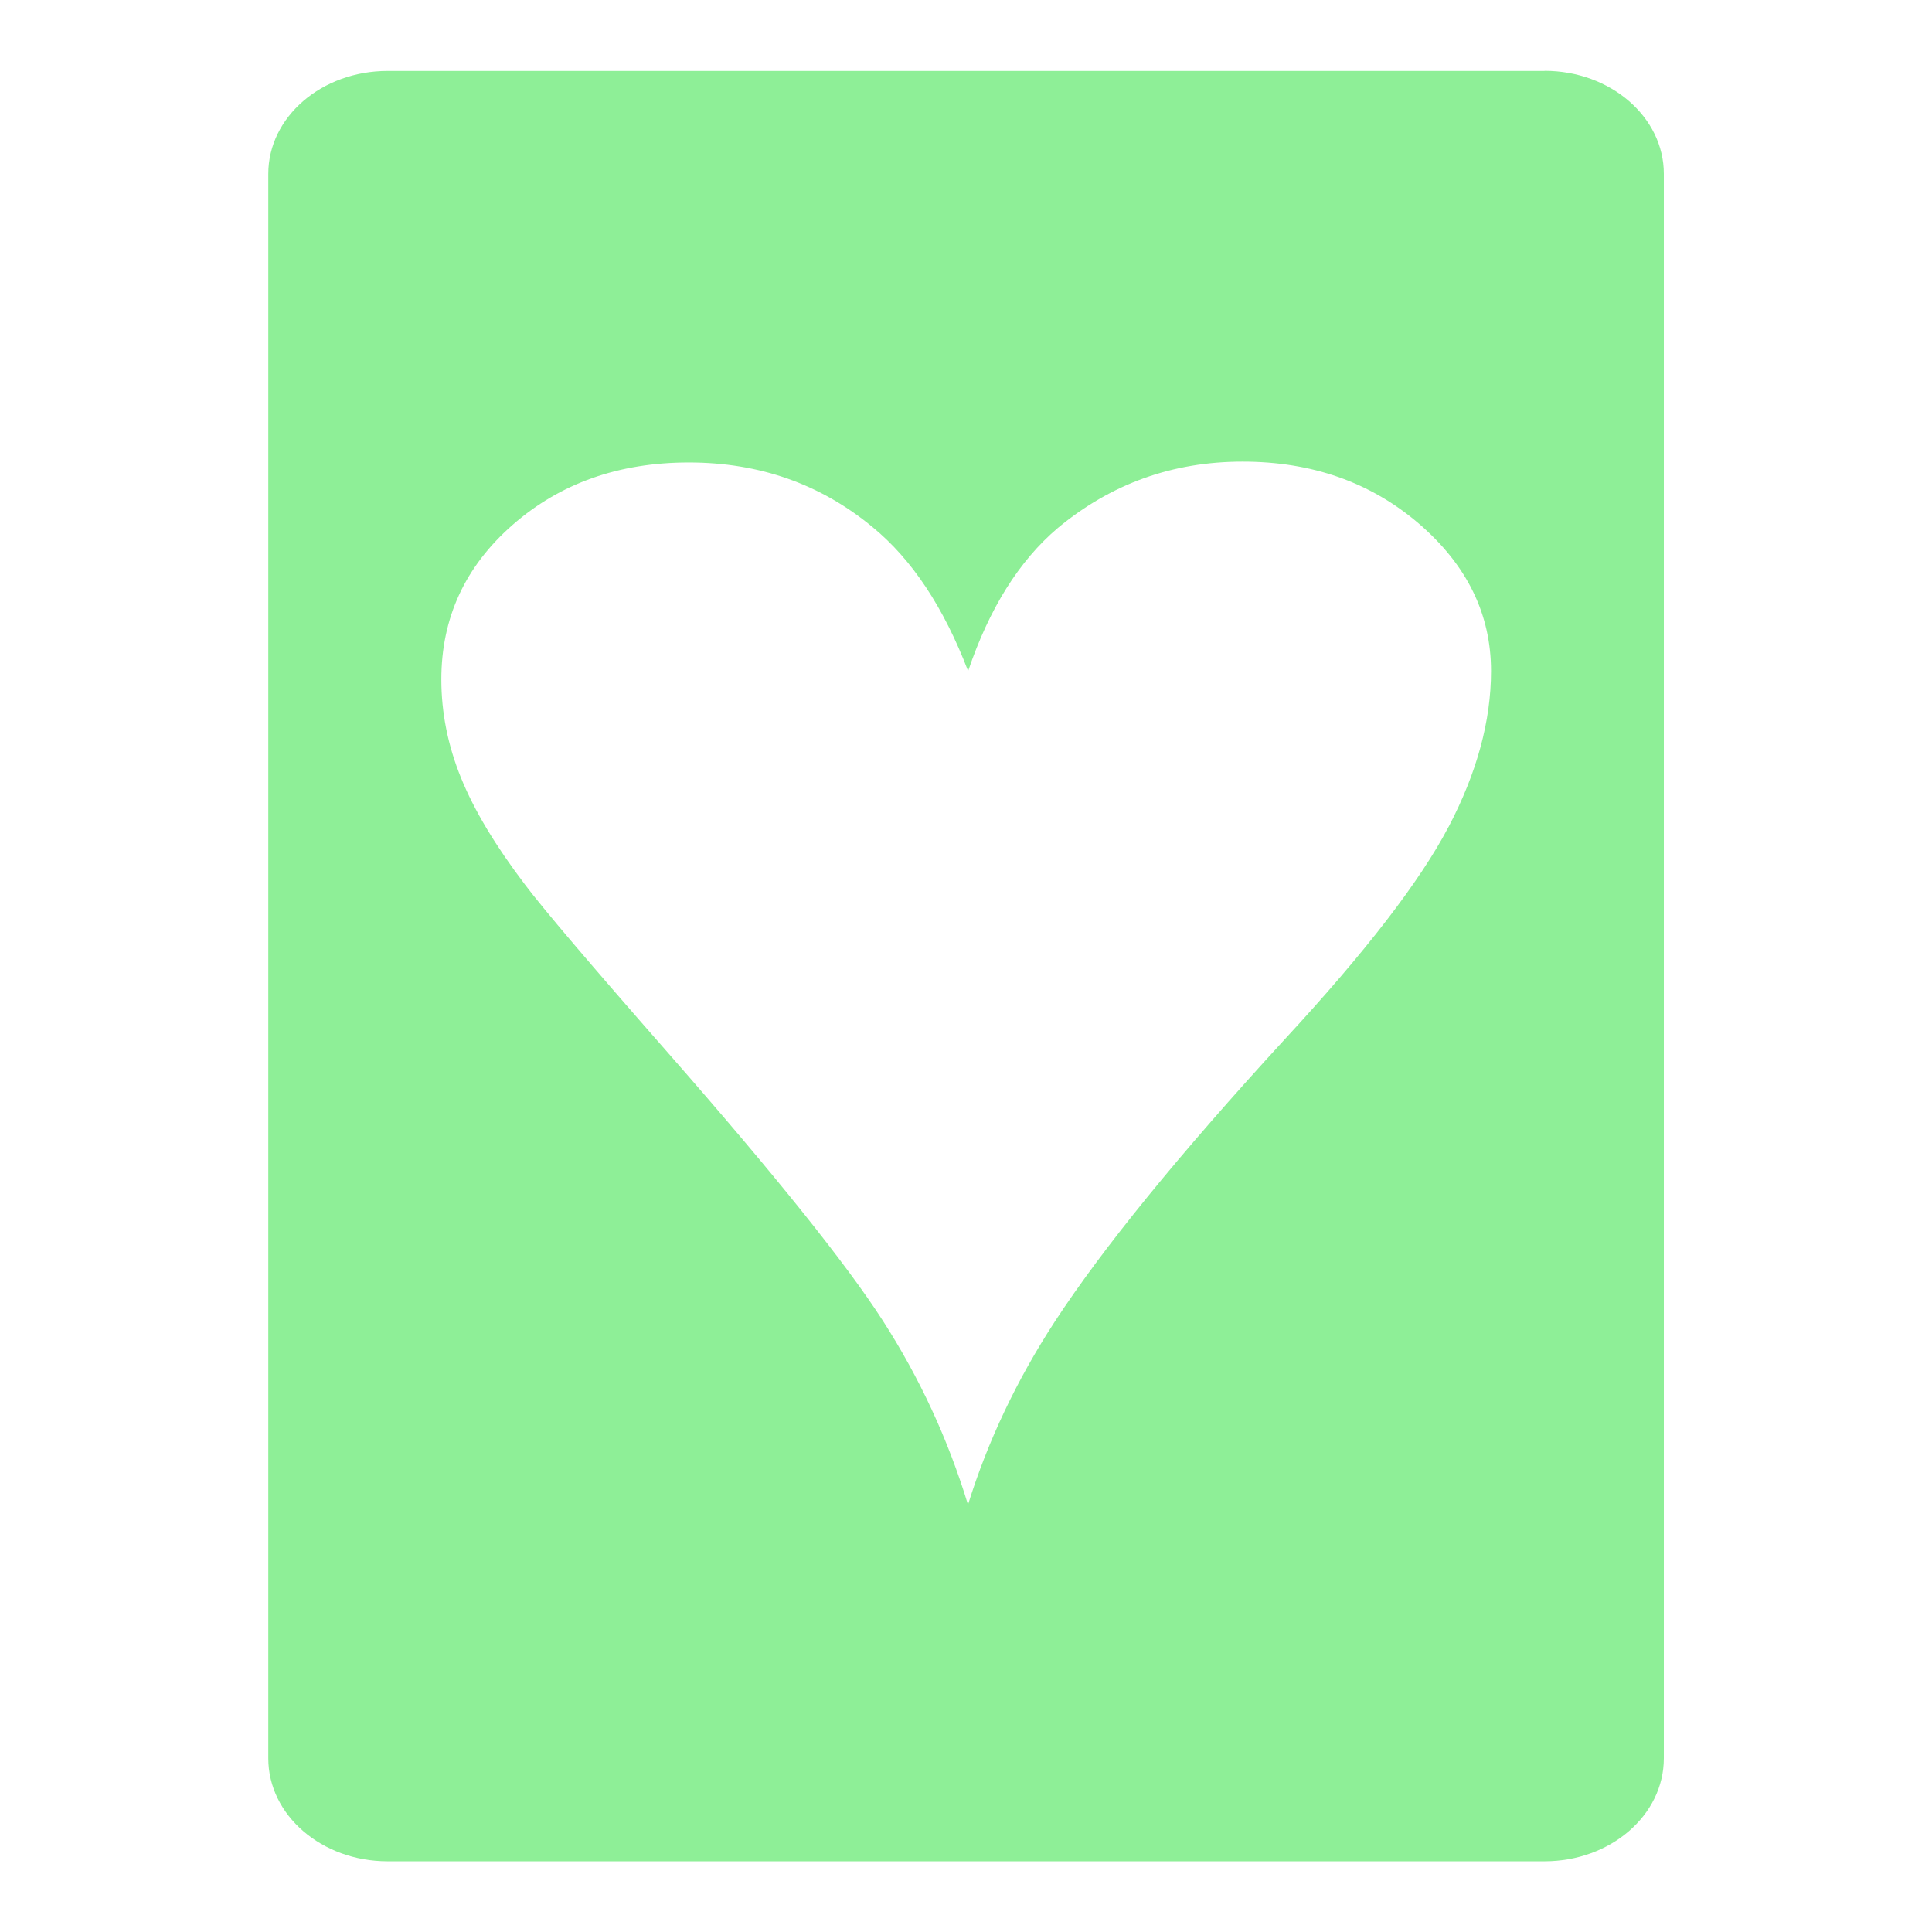 <?xml version="1.0" encoding="UTF-8"?><svg id="Layer_1" xmlns="http://www.w3.org/2000/svg" width=".564cm" height=".564cm" viewBox="0 0 15.987 15.987"><defs><style>.cls-1{fill:#8eef97;}</style></defs><path class="cls-1" d="M12.781.587H3.207c-.545,0-.987.381-.987.852v13.111c0,.47.442.852.987.852h9.574c.545,0,.987-.381.987-.852V1.438c0-.47-.442-.852-.987-.852ZM11.986,6.843c-.234.447-.685,1.033-1.355,1.757-.871.949-1.506,1.728-1.904,2.338-.313.481-.553.986-.717,1.513-.165-.541-.4-1.049-.705-1.523-.305-.474-.896-1.211-1.773-2.211-.643-.733-1.039-1.199-1.187-1.396-.244-.321-.421-.615-.53-.884-.109-.268-.163-.54-.163-.815,0-.509.197-.935.59-1.279.393-.344.879-.516,1.458-.516.584,0,1.092.179,1.522.536.324.266.587.662.789,1.19.175-.518.422-.912.741-1.183.441-.367.951-.55,1.53-.55.574,0,1.06.171,1.458.512.398.342.598.748.598,1.221,0,.413-.117.842-.351,1.289Z"/></svg>